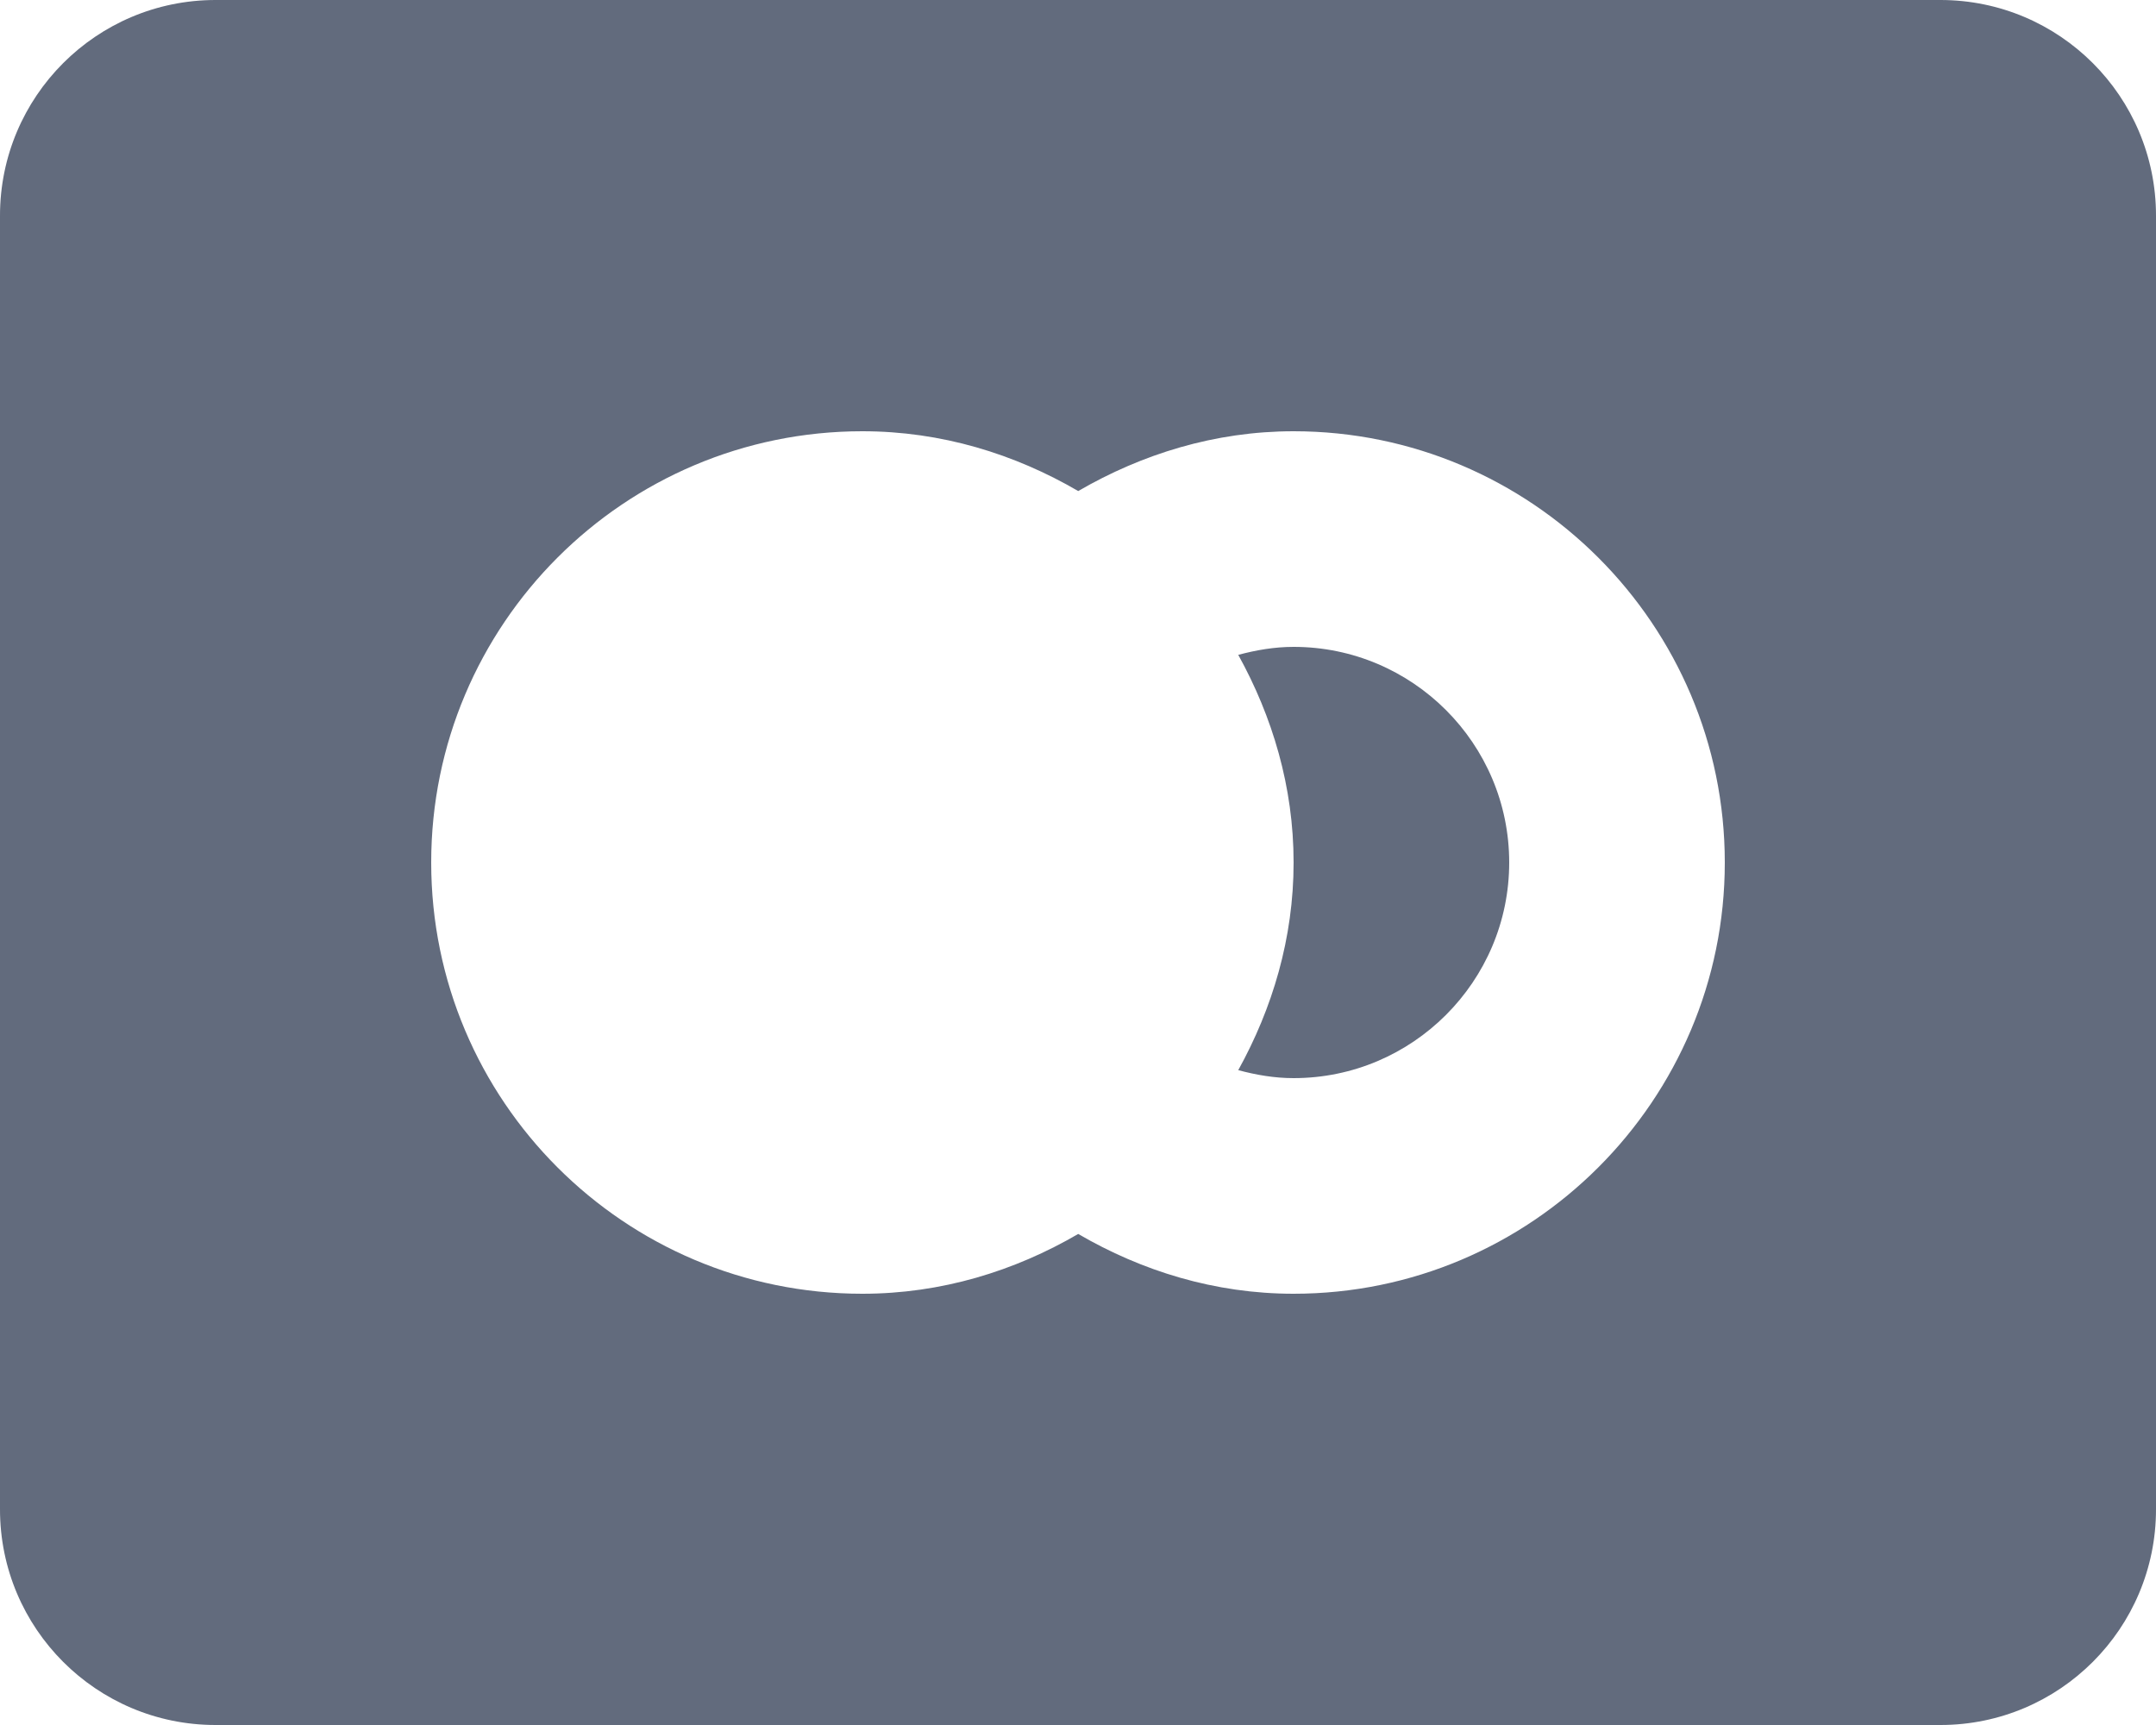 <svg width="30" height="24" viewBox="0 0 30 24" fill="none" xmlns="http://www.w3.org/2000/svg">
<path d="M3 0C1.343 0 0 1.343 0 3V21C0 22.657 1.343 24 3 24H27C28.657 24 30 22.657 30 21V3C30 1.343 28.657 0 27 0H3ZM12 6C13.1 6 14.118 6.316 15.003 6.832C15.889 6.318 16.904 6 18 6C21.309 6 24 8.691 24 12C24 15.309 21.309 18 18 18C16.904 18 15.889 17.684 15.003 17.168C14.118 17.684 13.1 18 12 18C8.687 18 6 15.313 6 12C6 8.687 8.687 6 12 6ZM18 9C17.732 9 17.477 9.045 17.23 9.111C17.706 9.972 18 10.947 18 12C18 13.053 17.706 14.028 17.23 14.889C17.477 14.955 17.732 15 18 15C19.654 15 21 13.655 21 12C21 10.345 19.654 9 18 9Z" fill="#626B7D"/>
</svg>
